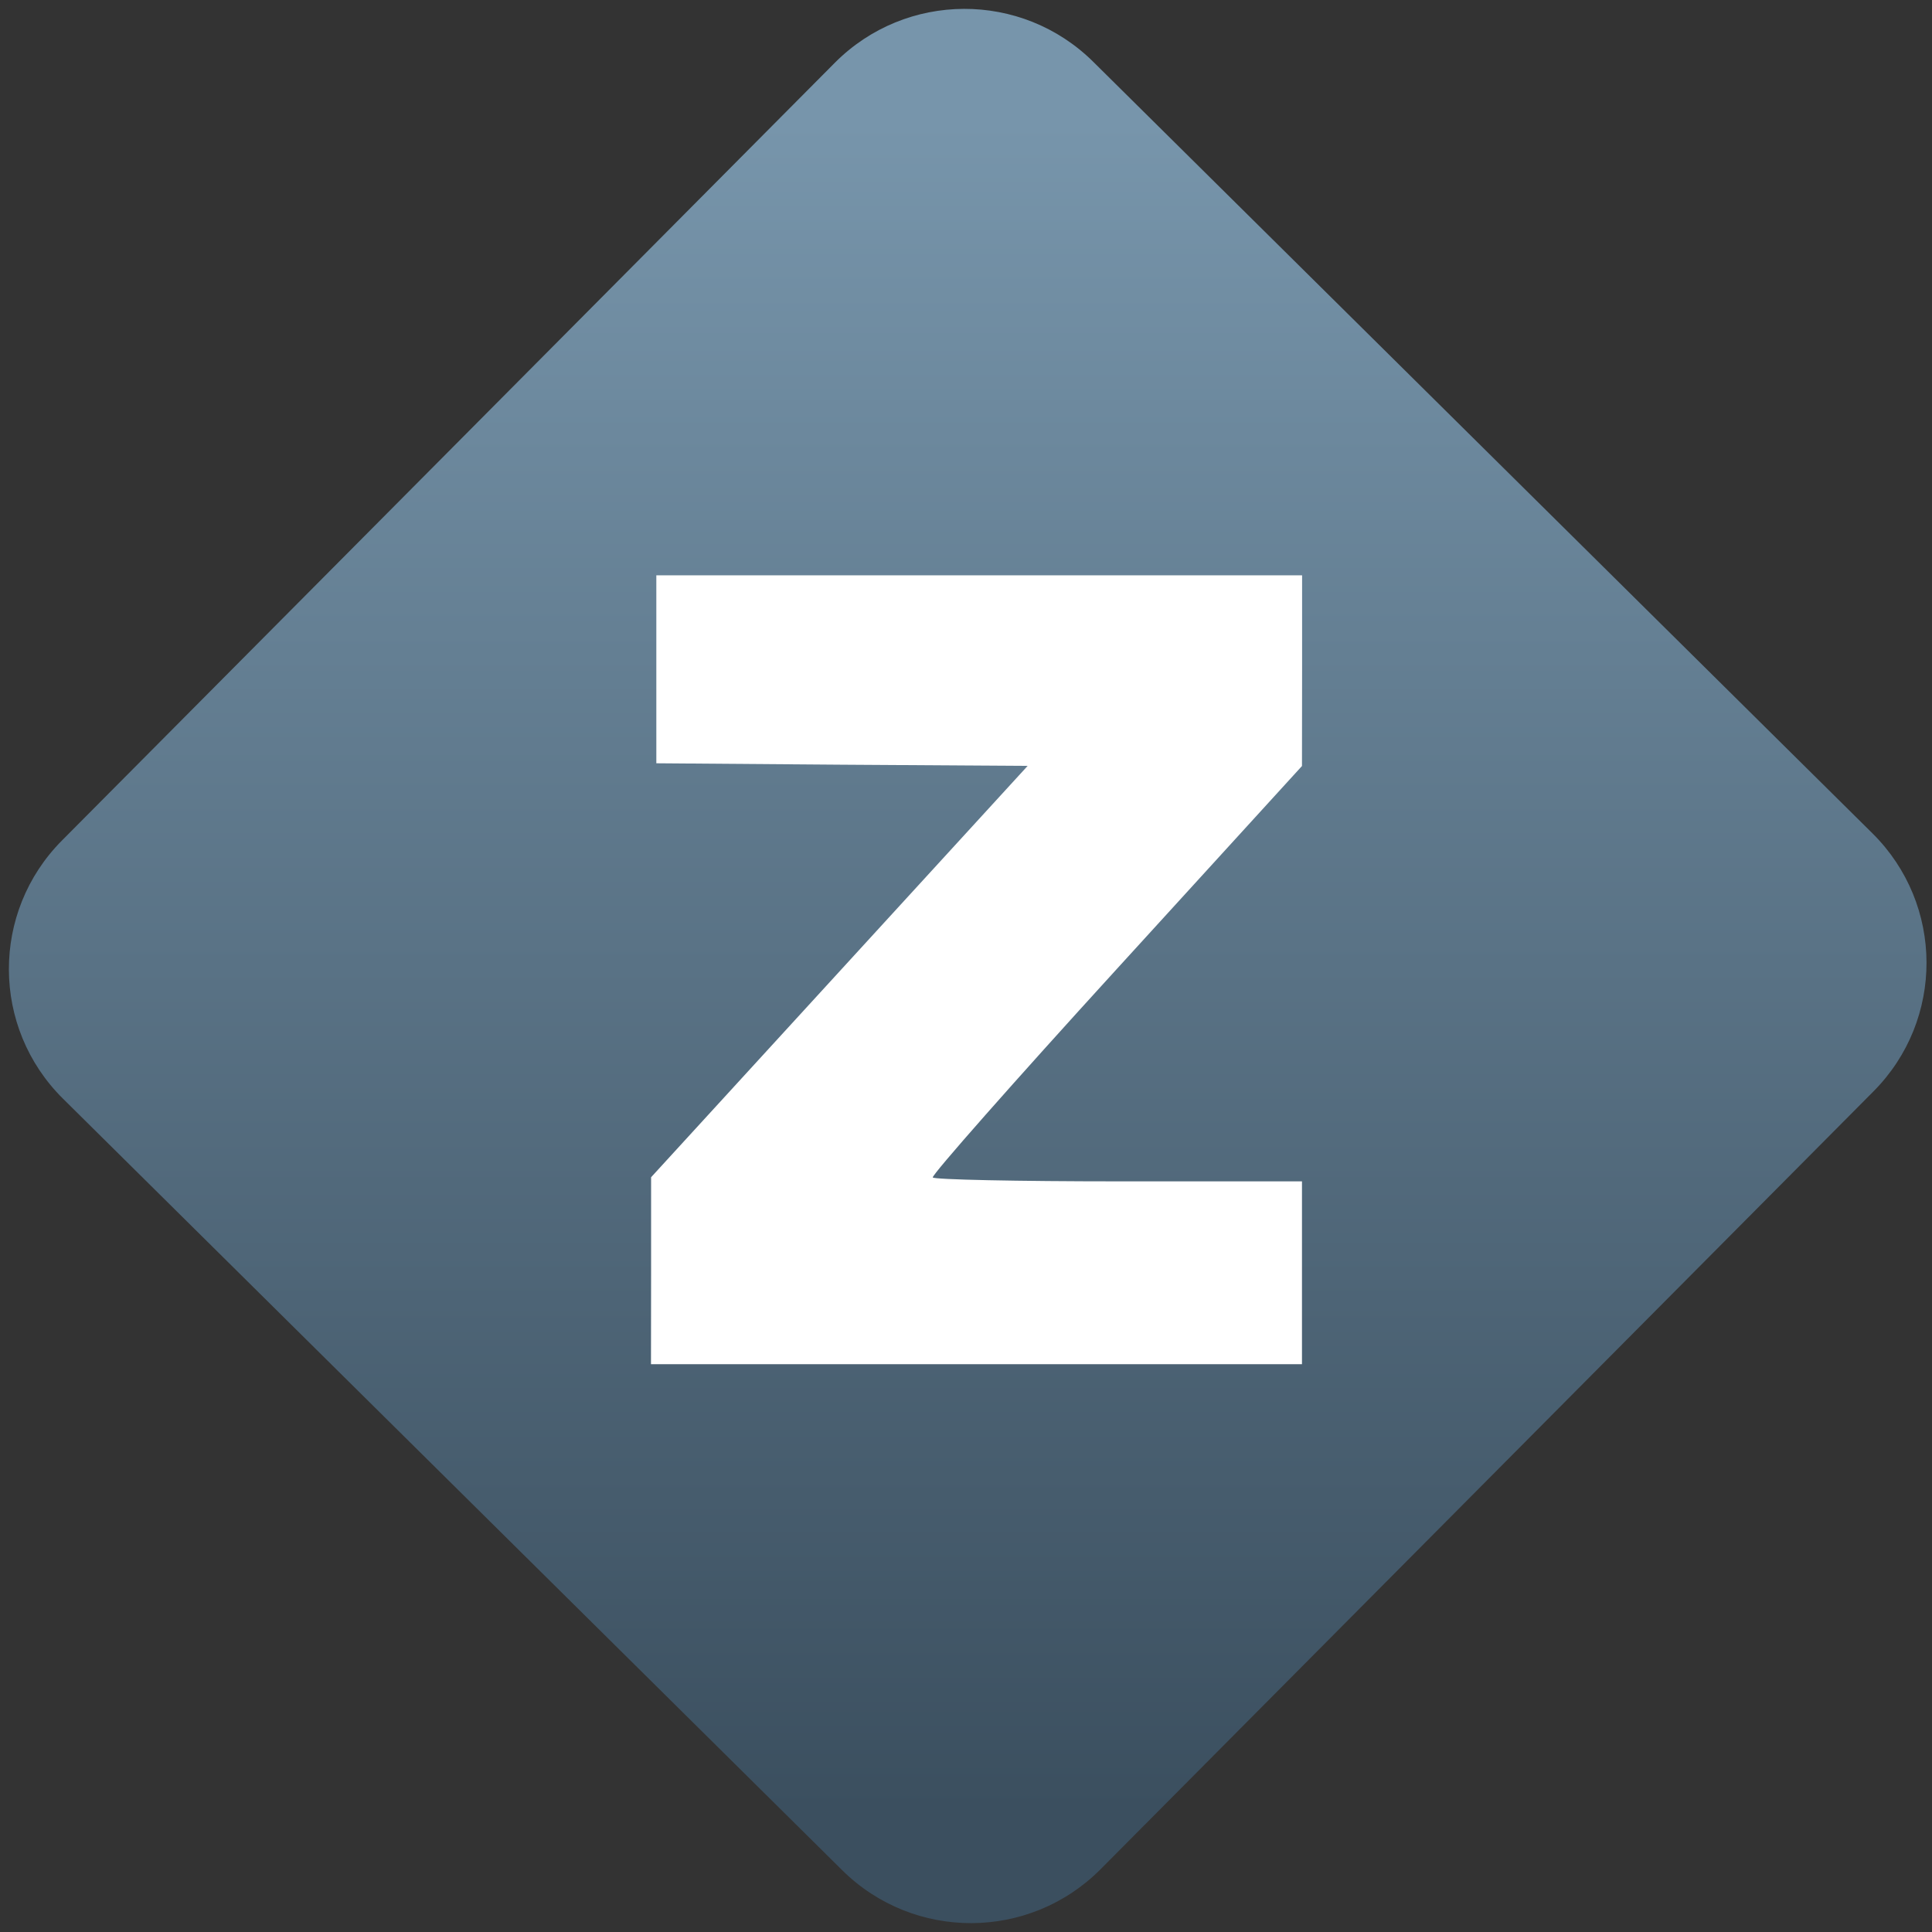 <svg width="64" height="64" viewBox="0 0 64 64" version="1.1"><rect x="0" y="0" width="64" height="64" fill="#333333" stroke="none"/><defs><linearGradient id="linear-pattern-0" gradientUnits="userSpaceOnUse" x1="0" y1="0" x2="0" y2="1" gradientTransform="matrix(60, 0, 0, 56, 0, 4)"><stop offset="0" stop-color="#7795ab" stop-opacity="1"/><stop offset="1" stop-color="#3b4f5f" stop-opacity="1"/></linearGradient></defs><path fill="url(#linear-pattern-0)" fill-opacity="1" d="M 36.219 2.051 L 62.027 27.605 C 64.402 29.957 64.418 33.785 62.059 36.156 L 36.461 61.918 C 34.105 64.289 30.27 64.305 27.895 61.949 L 2.086 36.395 C -0.289 34.043 -0.305 30.215 2.051 27.844 L 27.652 2.082 C 30.008 -0.289 33.844 -0.305 36.219 2.051 Z M 36.219 2.051 " /><g transform="matrix(1.008,0,0,1.003,16.221,16.077)"><path fill-rule="nonzero" fill="rgb(100%, 100%, 100%)" fill-opacity="1" d="M 5.305 25.938 L 5.305 22.852 L 17.68 9.266 L 11.578 9.227 L 5.477 9.18 L 5.477 2.973 L 26.699 2.973 L 26.699 6.121 L 26.695 9.27 L 20.586 16 C 17.227 19.699 14.516 22.789 14.562 22.859 C 14.602 22.93 17.352 22.988 20.668 22.988 L 26.695 22.988 L 26.695 29.027 L 5.301 29.027 Z M 5.305 25.938 "/></g></svg>
